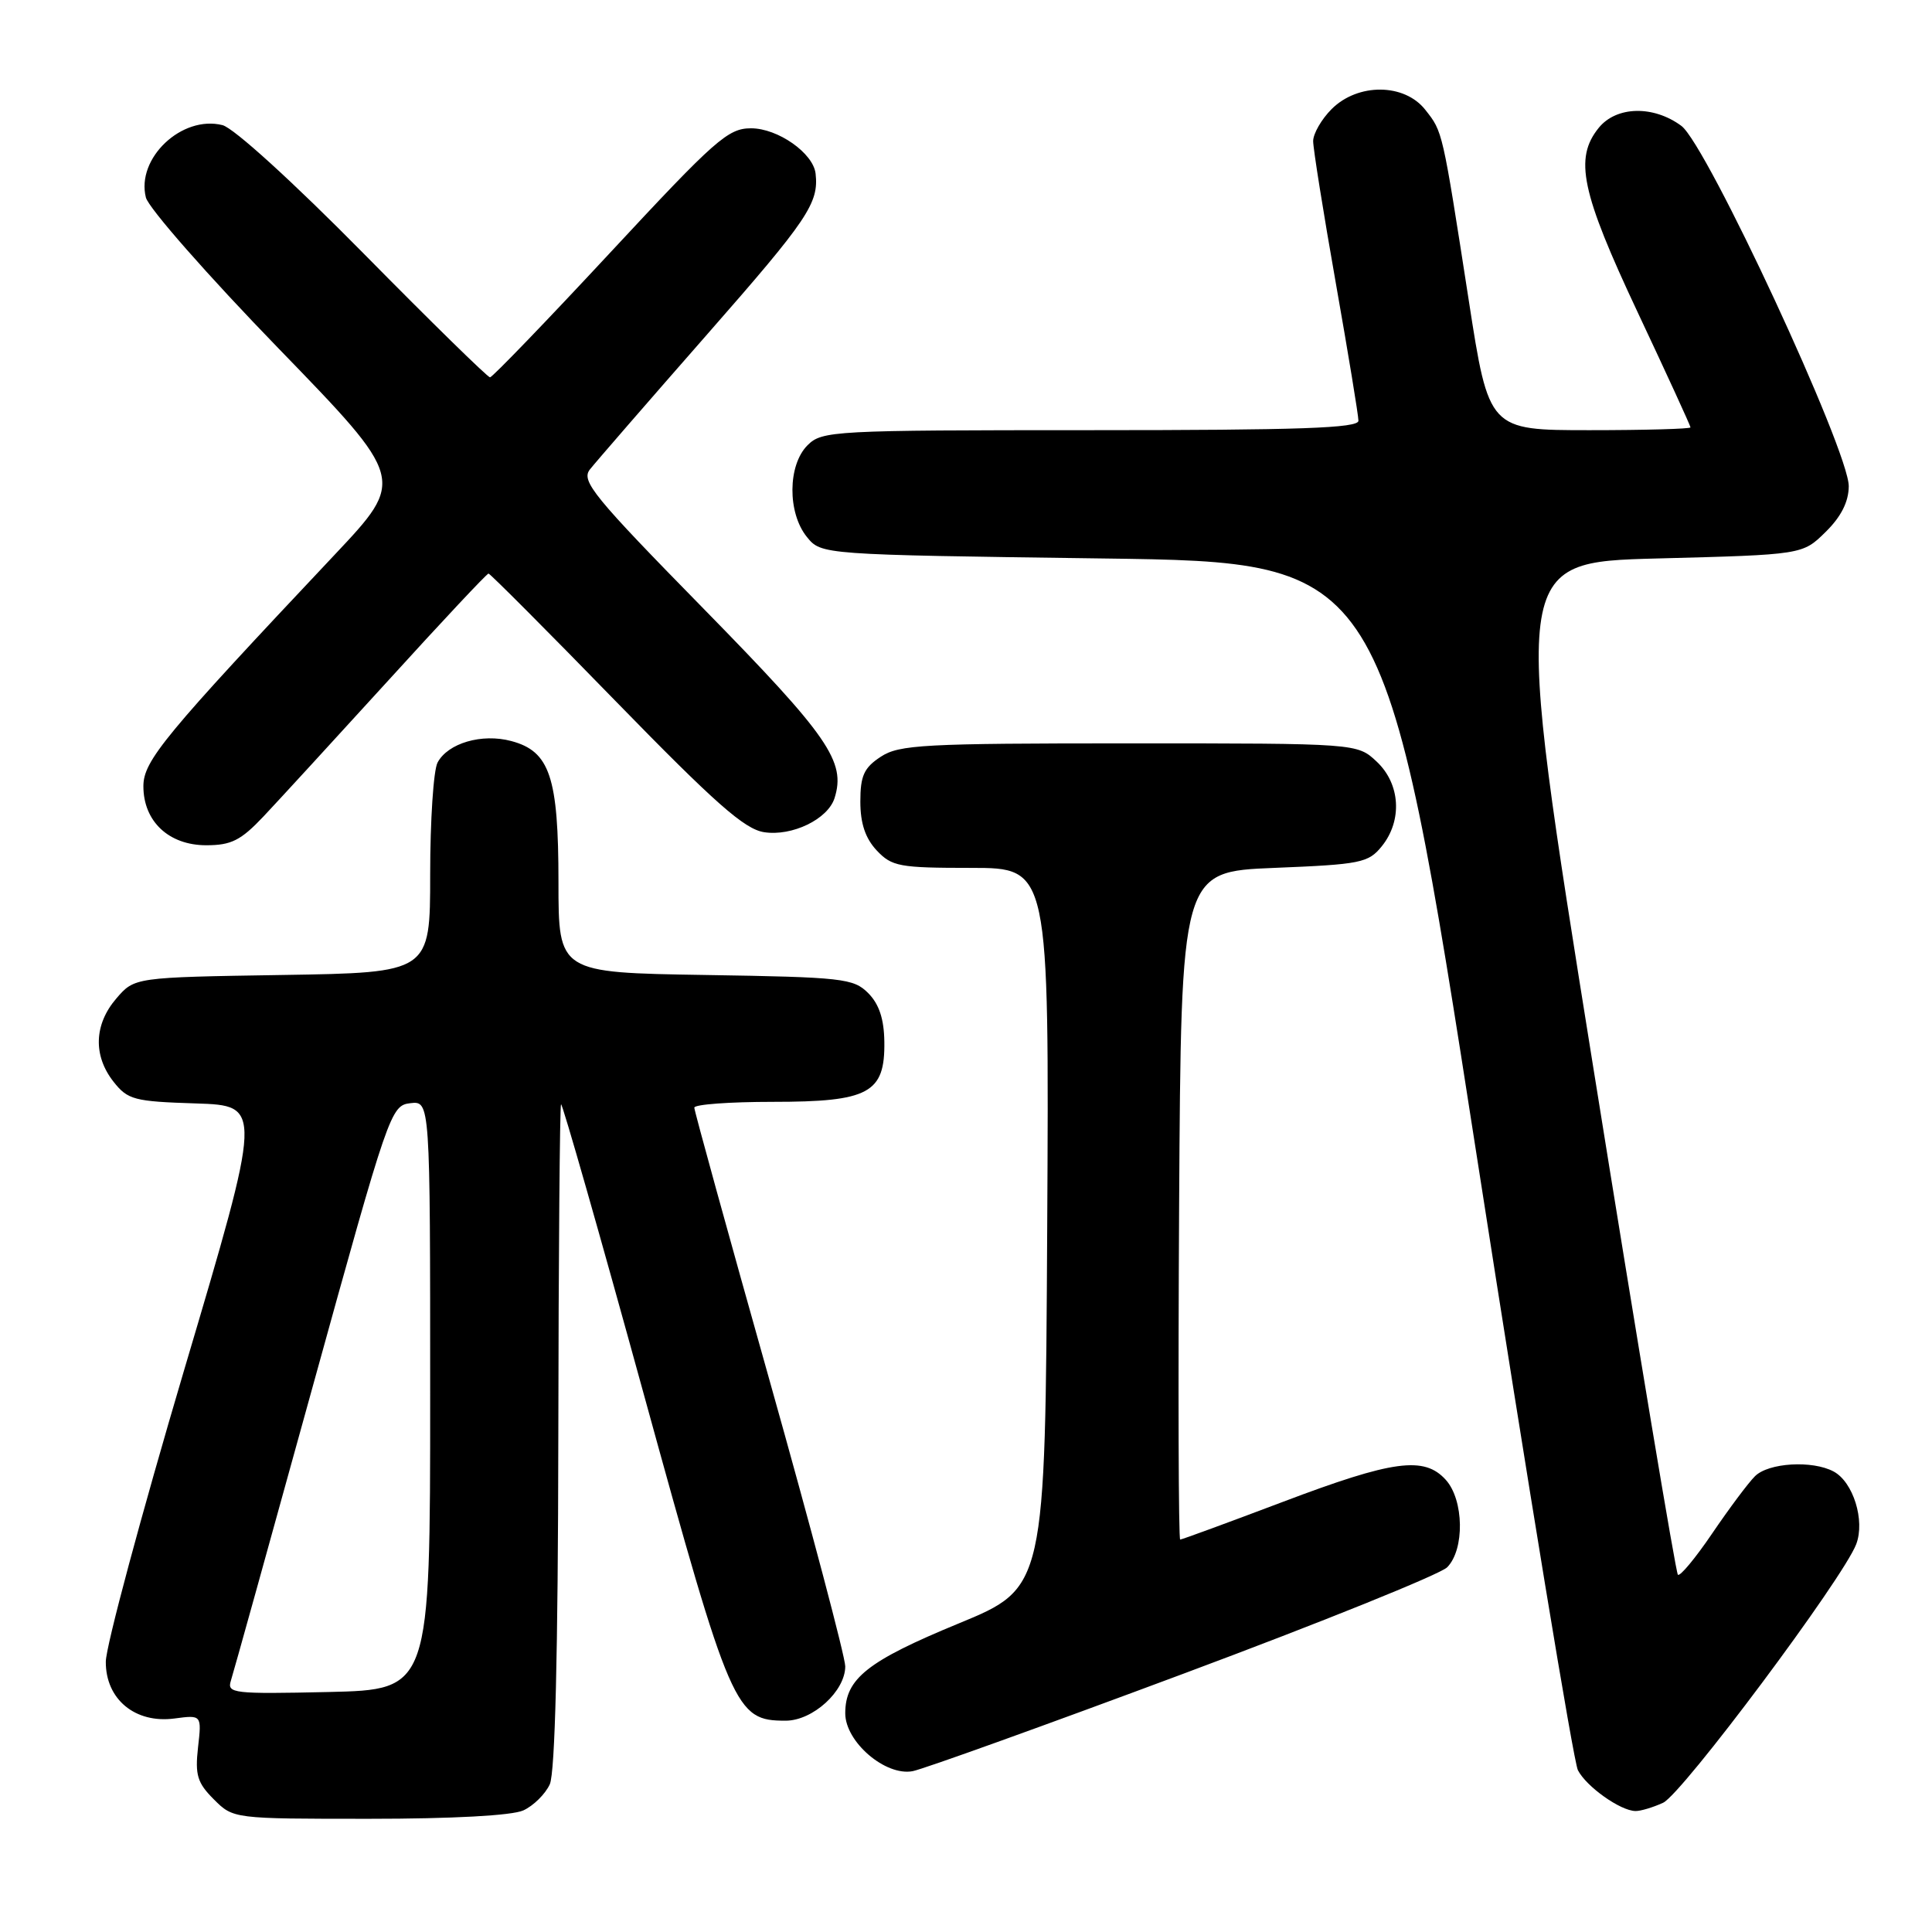 <?xml version="1.0" encoding="UTF-8" standalone="no"?>
<!DOCTYPE svg PUBLIC "-//W3C//DTD SVG 1.1//EN" "http://www.w3.org/Graphics/SVG/1.1/DTD/svg11.dtd" >
<svg xmlns="http://www.w3.org/2000/svg" xmlns:xlink="http://www.w3.org/1999/xlink" version="1.1" viewBox="0 0 256 256">
 <g >
 <path fill="currentColor"
d=" M 69.34 239.89 C 70.68 239.28 72.26 237.72 72.85 236.43 C 73.55 234.88 73.94 219.16 73.98 190.36 C 74.01 166.31 74.18 146.49 74.34 146.32 C 74.51 146.16 79.45 163.45 85.31 184.76 C 96.87 226.75 97.41 228.00 104.10 228.00 C 107.71 228.00 112.00 224.08 112.00 220.80 C 111.99 219.53 107.49 202.53 102.00 183.02 C 96.50 163.50 92.00 147.19 92.00 146.77 C 92.00 146.34 96.68 146.00 102.39 146.00 C 115.14 146.00 117.28 144.85 117.18 138.03 C 117.14 135.01 116.48 133.04 115.04 131.59 C 113.09 129.64 111.67 129.48 93.47 129.19 C 74.00 128.88 74.00 128.88 74.00 116.89 C 74.00 102.95 72.86 99.55 67.74 98.19 C 63.85 97.15 59.35 98.47 57.98 101.04 C 57.44 102.05 57.00 108.72 57.00 115.87 C 57.00 128.88 57.00 128.88 37.41 129.19 C 17.82 129.50 17.82 129.50 15.41 132.31 C 12.46 135.74 12.32 139.87 15.04 143.33 C 16.93 145.73 17.77 145.95 25.94 146.21 C 34.79 146.50 34.79 146.50 24.41 181.50 C 18.71 200.75 14.03 218.15 14.02 220.18 C 13.99 225.16 17.91 228.40 23.11 227.71 C 26.73 227.23 26.73 227.23 26.24 231.54 C 25.83 235.20 26.15 236.24 28.33 238.42 C 30.91 241.00 30.91 241.00 48.91 241.00 C 59.97 241.00 67.85 240.57 69.34 239.89 Z  M 220.36 238.88 C 222.89 237.73 244.23 209.15 245.96 204.61 C 247.15 201.47 245.56 196.37 242.96 194.98 C 240.14 193.47 234.32 193.82 232.54 195.61 C 231.65 196.49 229.11 199.90 226.88 203.18 C 224.65 206.47 222.60 208.93 222.33 208.66 C 222.05 208.39 217.00 178.09 211.10 141.33 C 200.37 74.50 200.37 74.50 219.60 74.00 C 238.84 73.50 238.84 73.50 241.89 70.50 C 243.95 68.48 244.95 66.51 244.97 64.44 C 245.01 59.77 226.16 19.18 222.79 16.68 C 219.09 13.94 214.18 14.05 211.84 16.94 C 208.57 20.98 209.51 25.45 217.00 41.38 C 220.85 49.56 224.00 56.43 224.00 56.63 C 224.00 56.83 217.99 57.00 210.64 57.00 C 197.28 57.00 197.28 57.00 194.61 39.75 C 191.10 17.14 191.18 17.50 188.86 14.55 C 186.09 11.02 179.93 10.98 176.45 14.45 C 175.10 15.80 174.00 17.72 174.00 18.70 C 174.00 19.69 175.35 28.15 177.00 37.50 C 178.65 46.85 180.00 55.06 180.00 55.75 C 180.00 56.73 172.23 57.00 144.50 57.00 C 110.33 57.00 108.92 57.08 107.00 59.00 C 104.37 61.63 104.33 67.95 106.91 71.14 C 108.82 73.50 108.82 73.50 146.13 74.00 C 183.44 74.50 183.44 74.50 195.73 153.50 C 202.49 196.95 208.50 233.43 209.08 234.56 C 210.20 236.74 214.69 239.93 216.70 239.97 C 217.36 239.99 219.01 239.50 220.36 238.88 Z  M 156.77 221.79 C 175.07 214.97 190.81 208.61 191.75 207.68 C 194.09 205.34 193.99 198.75 191.57 196.08 C 188.71 192.92 184.61 193.47 170.00 199.00 C 162.73 201.75 156.60 204.00 156.38 204.00 C 156.16 204.00 156.10 184.09 156.24 159.75 C 156.50 115.50 156.50 115.50 168.84 115.00 C 180.30 114.54 181.32 114.33 183.09 112.14 C 185.85 108.73 185.56 103.87 182.42 100.92 C 179.84 98.50 179.84 98.50 149.63 98.50 C 122.39 98.50 119.15 98.67 116.71 100.27 C 114.48 101.73 114.00 102.79 114.00 106.21 C 114.00 109.11 114.66 111.07 116.17 112.69 C 118.18 114.82 119.17 115.00 128.68 115.00 C 139.02 115.00 139.02 115.00 138.76 162.70 C 138.50 210.39 138.50 210.39 127.02 215.12 C 114.94 220.10 112.00 222.43 112.00 227.02 C 112.00 230.81 117.32 235.37 120.93 234.69 C 122.34 234.42 138.47 228.62 156.77 221.79 Z  M 34.90 108.20 C 36.88 106.10 44.31 98.00 51.42 90.20 C 58.52 82.39 64.51 76.00 64.73 76.00 C 64.94 76.00 72.52 83.60 81.56 92.89 C 94.78 106.46 98.65 109.87 101.25 110.27 C 104.96 110.84 109.69 108.55 110.58 105.76 C 112.11 100.92 109.82 97.59 93.28 80.71 C 78.62 65.76 76.97 63.73 78.16 62.21 C 78.90 61.27 85.91 53.19 93.75 44.25 C 107.07 29.07 108.51 26.92 108.07 23.00 C 107.76 20.29 103.07 17.00 99.52 17.00 C 96.46 17.00 94.79 18.48 80.83 33.50 C 72.40 42.57 65.24 49.99 64.93 50.00 C 64.62 50.00 57.09 42.63 48.20 33.61 C 38.80 24.08 30.97 16.96 29.48 16.58 C 24.10 15.23 18.02 20.97 19.33 26.17 C 19.68 27.56 27.56 36.53 36.85 46.11 C 53.74 63.53 53.74 63.53 44.33 73.52 C 21.77 97.46 19.00 100.81 19.00 104.18 C 19.00 108.84 22.37 112.00 27.33 112.00 C 30.64 112.00 31.91 111.36 34.90 108.20 Z  M 30.59 222.71 C 30.91 221.72 35.79 204.17 41.44 183.71 C 51.51 147.28 51.78 146.49 54.36 146.18 C 57.00 145.87 57.00 145.87 57.00 184.88 C 57.00 223.89 57.00 223.89 43.51 224.20 C 30.92 224.48 30.06 224.38 30.59 222.71 Z "/>
</g>
</svg>
